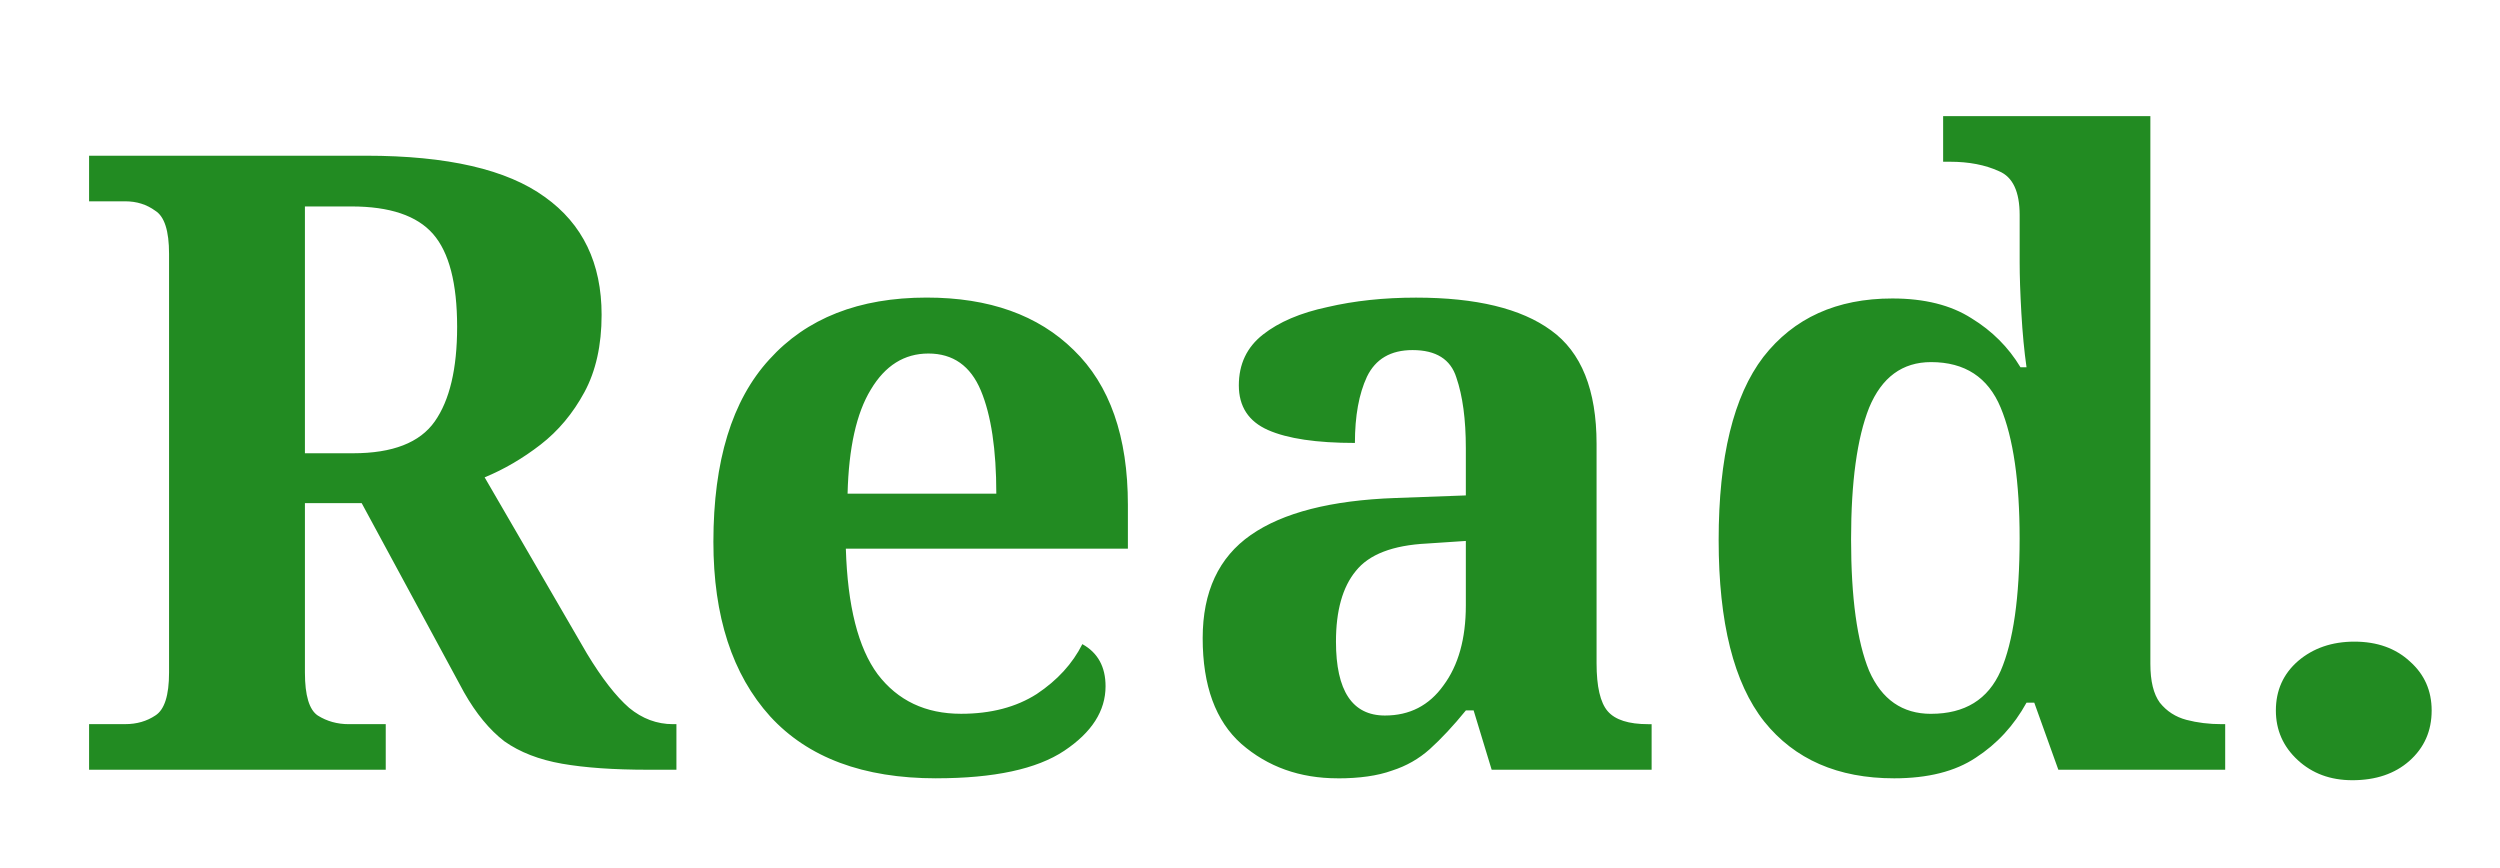 <?xml version="1.0" encoding="UTF-8" standalone="no"?>
<!-- Created with Inkscape (http://www.inkscape.org/) -->

<svg
   width="95mm"
   height="33mm"
   viewBox="0 0 95 33"
   version="1.1"
   id="svg1"
   inkscape:version="1.4 (86a8ad7, 2024-10-11)"
   sodipodi:docname="WRS_read.svg"
   xmlns:inkscape="http://www.inkscape.org/namespaces/inkscape"
   xmlns:sodipodi="http://sodipodi.sourceforge.net/DTD/sodipodi-0.dtd"
   xmlns="http://www.w3.org/2000/svg"
   xmlns:svg="http://www.w3.org/2000/svg">
  <sodipodi:namedview
     id="namedview1"
     pagecolor="#ffffff"
     bordercolor="#000000"
     borderopacity="0.25"
     inkscape:showpageshadow="2"
     inkscape:pageopacity="0.0"
     inkscape:pagecheckerboard="0"
     inkscape:deskcolor="#d1d1d1"
     inkscape:document-units="mm"
     inkscape:zoom="0.71891835"
     inkscape:cx="396.42889"
     inkscape:cy="561.25984"
     inkscape:window-width="1920"
     inkscape:window-height="1009"
     inkscape:window-x="-8"
     inkscape:window-y="-8"
     inkscape:window-maximized="1"
     inkscape:current-layer="layer1" />
  <defs
     id="defs1" />
  <g
     inkscape:label="Layer 1"
     inkscape:groupmode="layer"
     id="layer1">
    <g
       id="text44"
       style="font-size:32.678px;font-family:'Segoe UI';-inkscape-font-specification:'Segoe UI';fill:#228b22;stroke-width:2.723"
       aria-label="Read."
       transform="translate(-11.041,-3.312)">
      <path
         style="font-weight:bold;font-family:Serif;-inkscape-font-specification:'Serif Bold'"
         d="m 14.426,32.561 v -1.732 h 1.372 q 0.654,0 1.144,-0.327 0.523,-0.327 0.523,-1.634 V 12.955 q 0,-1.307 -0.523,-1.634 -0.49,-0.359 -1.144,-0.359 h -1.372 V 9.229 h 10.522 q 4.64,0 6.797,1.569 2.157,1.536 2.157,4.477 0,1.732 -0.654,2.941 -0.654,1.209 -1.667,1.993 -1.013,0.784 -2.124,1.242 l 3.889,6.699 q 0.85,1.405 1.601,2.059 0.752,0.621 1.667,0.621 h 0.131 v 1.732 h -1.078 q -1.961,0 -3.268,-0.229 Q 31.092,32.104 30.21,31.483 29.36,30.83 28.674,29.62 l -3.889,-7.189 h -2.157 v 6.438 q 0,1.307 0.49,1.634 0.523,0.327 1.176,0.327 h 1.405 v 1.732 z M 24.458,20.536 q 2.255,0 3.104,-1.209 0.85,-1.209 0.85,-3.595 0,-2.484 -0.915,-3.529 -0.915,-1.046 -3.104,-1.046 h -1.765 v 9.379 z m 22.156,12.352 q -4.15,0 -6.307,-2.353 -2.157,-2.386 -2.157,-6.634 0,-4.608 2.124,-6.928 2.124,-2.353 5.98,-2.353 3.562,0 5.588,1.993 2.059,1.993 2.059,5.882 v 1.667 H 43.183 q 0.098,3.268 1.209,4.771 1.144,1.503 3.17,1.503 1.699,0 2.876,-0.752 1.176,-0.784 1.732,-1.895 0.882,0.49 0.882,1.601 0,1.405 -1.569,2.451 -1.569,1.046 -4.869,1.046 z m 2.287,-10.816 q 0,-2.516 -0.588,-3.921 -0.588,-1.405 -1.993,-1.405 -1.372,0 -2.189,1.372 -0.817,1.34 -0.882,3.954 z m 12.973,10.816 q -2.157,0 -3.66,-1.307 -1.471,-1.307 -1.471,-4.019 0,-2.647 1.83,-3.921 1.83,-1.274 5.49,-1.405 l 2.68,-0.098 v -1.797 q 0,-1.634 -0.359,-2.68 -0.327,-1.046 -1.667,-1.046 -1.242,0 -1.732,1.013 -0.457,0.98 -0.457,2.516 -2.189,0 -3.3,-0.49 -1.111,-0.49 -1.111,-1.699 0,-1.209 0.915,-1.928 0.915,-0.719 2.451,-1.046 1.536,-0.359 3.366,-0.359 3.431,0 5.13,1.242 1.732,1.242 1.732,4.314 v 8.333 q 0,1.34 0.425,1.83 0.425,0.49 1.536,0.49 h 0.131 v 1.732 h -6.078 l -0.686,-2.255 h -0.294 q -0.719,0.882 -1.372,1.471 -0.621,0.556 -1.438,0.817 -0.817,0.294 -2.059,0.294 z m 1.797,-2.386 q 1.405,0 2.222,-1.144 0.85,-1.144 0.85,-3.039 v -2.451 l -1.471,0.098 q -1.961,0.098 -2.712,1.046 -0.752,0.915 -0.752,2.68 0,2.81 1.863,2.81 z m 19.345,2.386 q -3.202,0 -4.934,-2.157 -1.732,-2.189 -1.732,-6.895 0,-4.738 1.699,-6.96 1.732,-2.222 4.902,-2.222 1.83,0 3.006,0.752 1.176,0.719 1.863,1.863 h 0.229 q -0.131,-0.915 -0.196,-2.059 -0.065,-1.144 -0.065,-1.928 v -1.797 q 0,-1.34 -0.784,-1.667 Q 86.22,9.458 85.142,9.458 H 84.88 V 7.726 h 7.875 v 20.816 q 0,0.98 0.359,1.471 0.392,0.49 1.013,0.654 0.621,0.163 1.34,0.163 h 0.131 v 1.732 h -6.34 l -0.915,-2.549 h -0.294 q -0.719,1.307 -1.928,2.091 -1.176,0.784 -3.104,0.784 z m 1.405,-2.451 q 1.928,0 2.647,-1.634 0.719,-1.667 0.719,-5.032 0,-3.235 -0.719,-4.967 -0.719,-1.732 -2.647,-1.732 -1.634,0 -2.353,1.732 -0.686,1.732 -0.686,5 0,3.333 0.686,5 0.719,1.634 2.353,1.634 z"
         id="path1" />
      <path
         style="font-weight:bold;-inkscape-font-specification:'Segoe UI Bold'"
         d="m 100.428,32.96 q -1.245,0 -2.074,-0.766 -0.83,-0.766 -0.83,-1.883 0,-1.149 0.846,-1.883 0.862,-0.734 2.138,-0.734 1.292,0 2.106,0.75 0.83,0.734 0.83,1.867 0,1.165 -0.846,1.915 -0.83,0.734 -2.17,0.734 z"
         id="path2" />
    </g>
  </g>
</svg>
